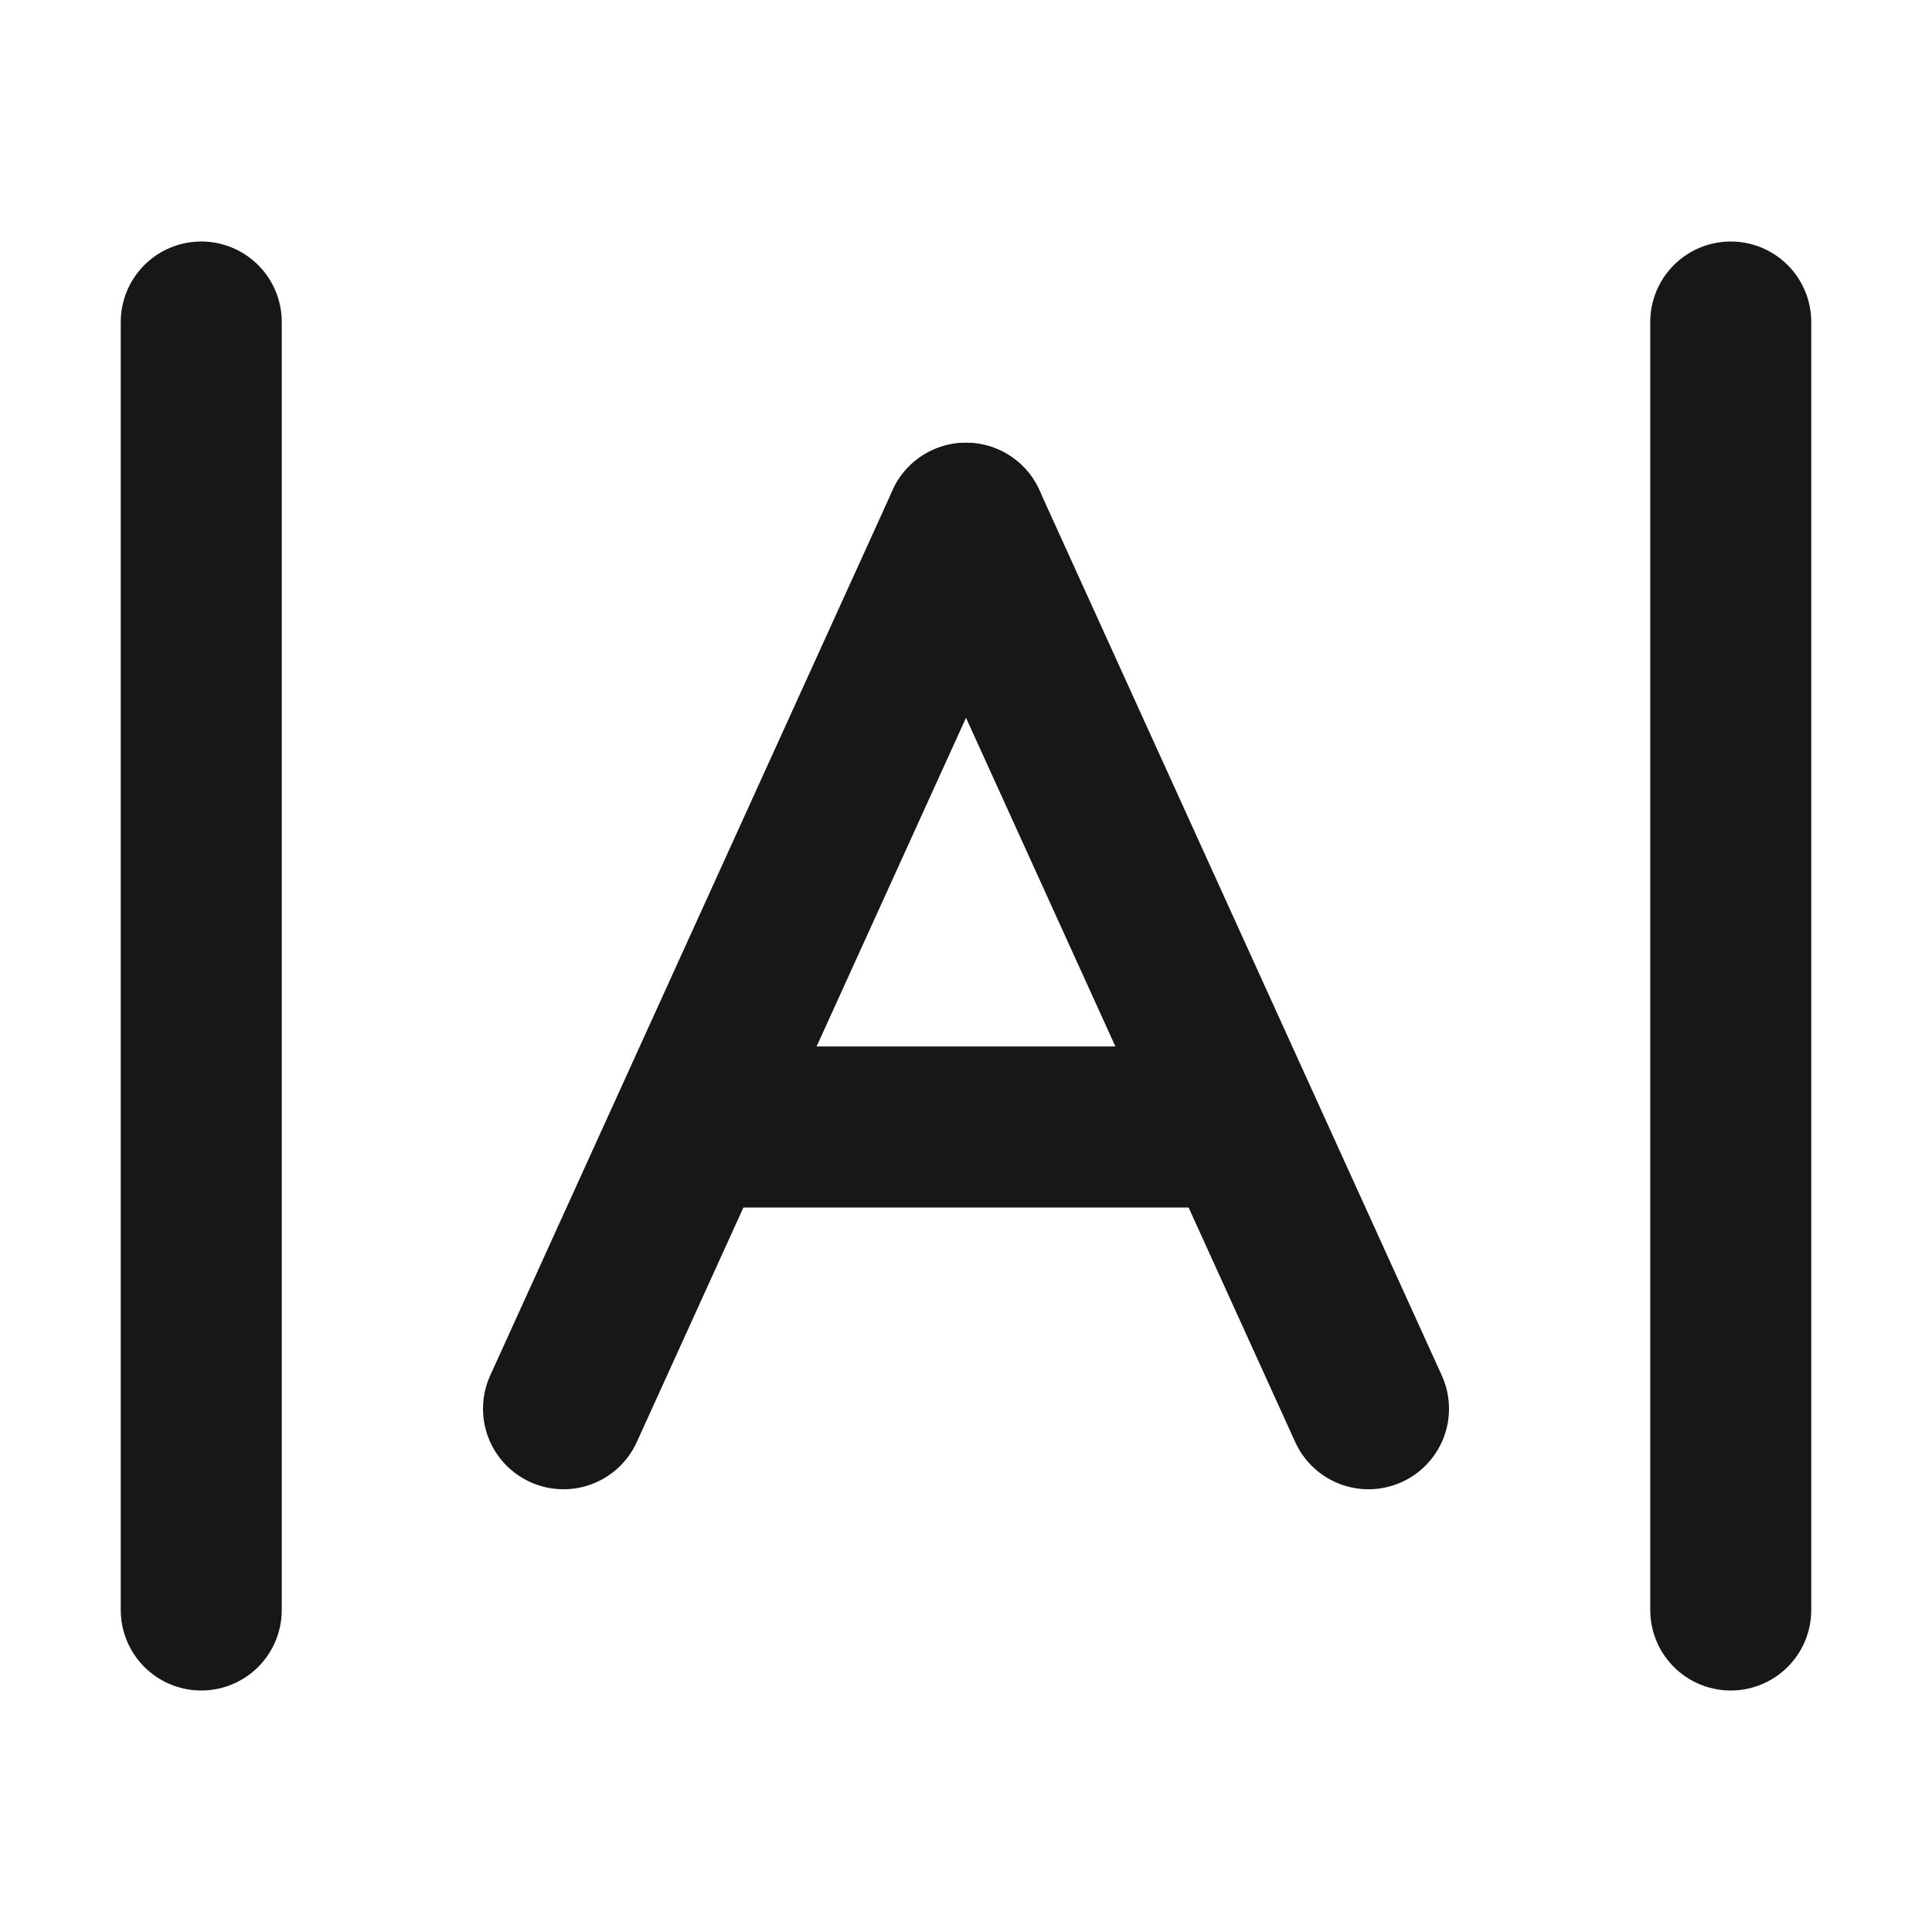 <?xml version="1.0" encoding="UTF-8"?><svg width="24" height="24" viewBox="0 0 48 48" fill="none" xmlns="http://www.w3.org/2000/svg"><path d="M5 40L5 8" stroke="#171717" stroke-width="4" stroke-linecap="round"/><path d="M24 13L14 35" stroke="#171717" stroke-width="4" stroke-linecap="round" stroke-linejoin="round"/><path d="M18 28L30 28" stroke="#171717" stroke-width="4" stroke-linecap="round" stroke-linejoin="round"/><path d="M24 13L34 35" stroke="#171717" stroke-width="4" stroke-linecap="round" stroke-linejoin="round"/><path d="M43 40L43 8" stroke="#171717" stroke-width="4" stroke-linecap="round"/></svg>
